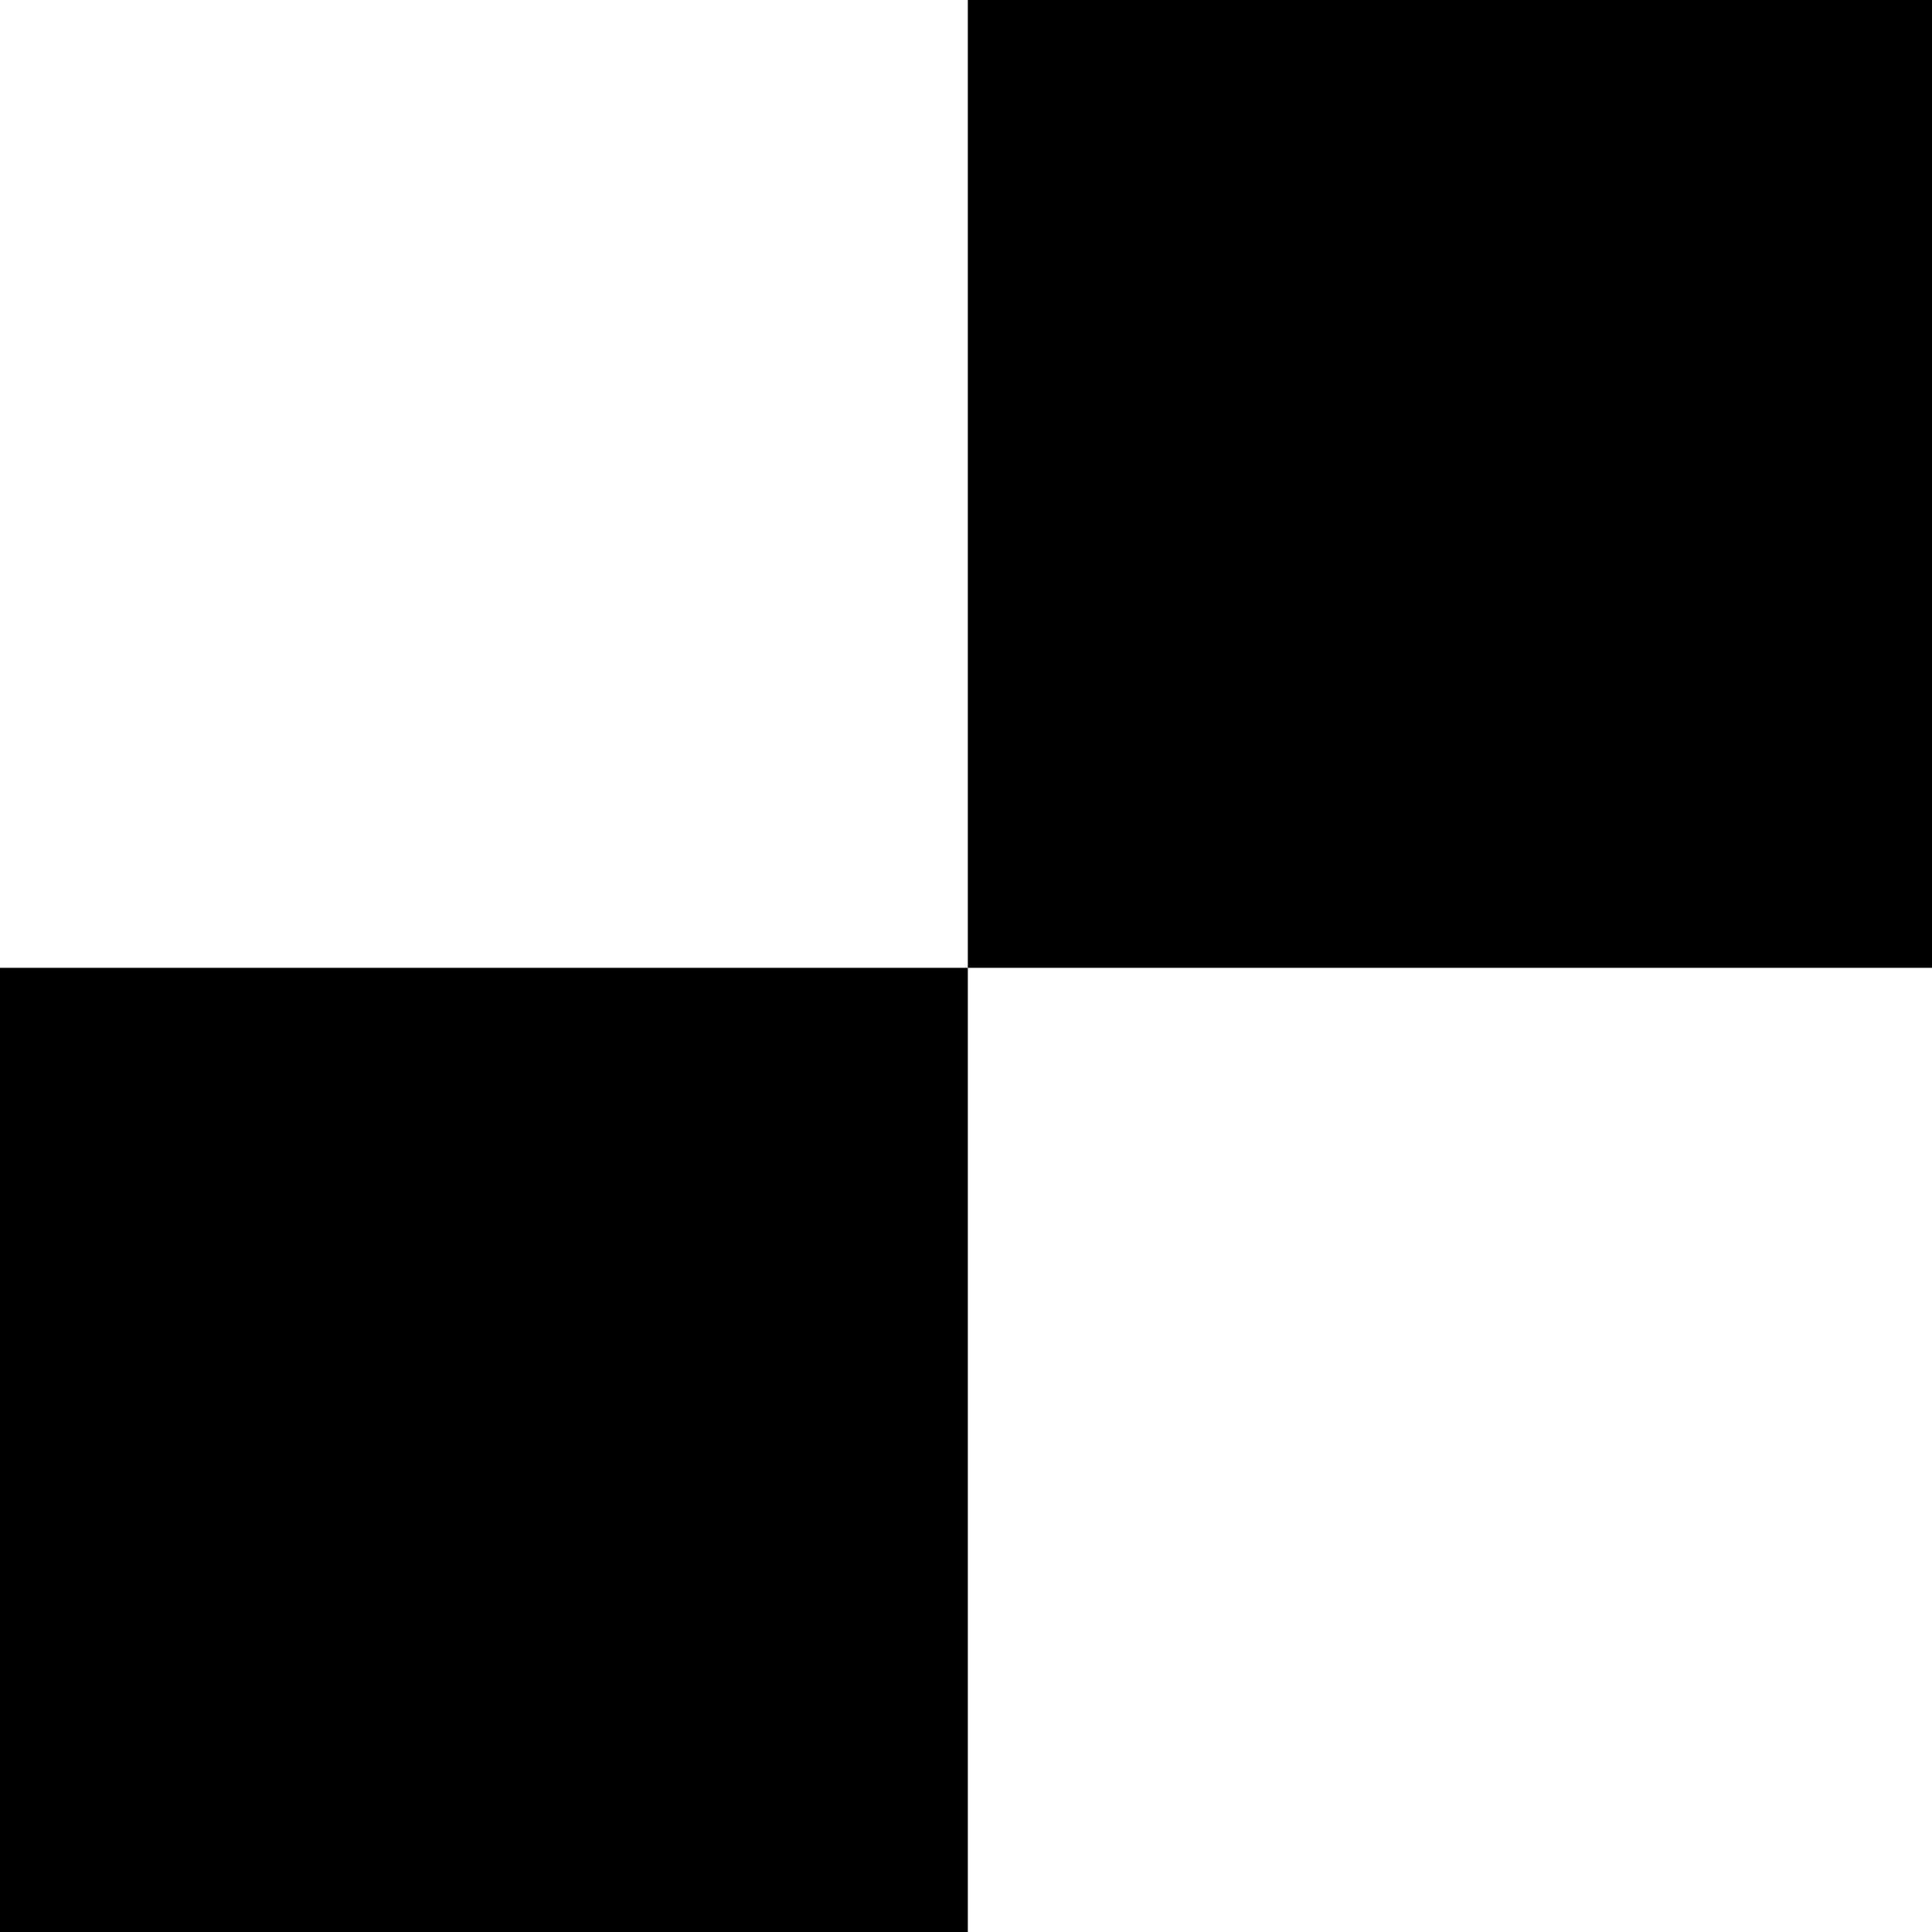 <?xml version="1.0" encoding="UTF-8" standalone="no"?>
<!-- Created with Inkscape (http://www.inkscape.org/) -->

<svg
   width="2"
   height="2"
   viewBox="0 0 0.529 0.529"
   version="1.1"
   id="svg1"
   inkscape:export-filename="checker-black.svg"
   inkscape:export-xdpi="96"
   inkscape:export-ydpi="96"
   xmlns:inkscape="http://www.inkscape.org/namespaces/inkscape"
   xmlns:sodipodi="http://sodipodi.sourceforge.net/DTD/sodipodi-0.dtd"
   xmlns="http://www.w3.org/2000/svg"
   xmlns:svg="http://www.w3.org/2000/svg">
  <sodipodi:namedview
     id="namedview1"
     pagecolor="#ffffff"
     bordercolor="#000000"
     borderopacity="0.25"
     inkscape:showpageshadow="2"
     inkscape:pageopacity="0.0"
     inkscape:pagecheckerboard="true"
     inkscape:deskcolor="#d1d1d1"
     inkscape:document-units="mm" />
  <defs
     id="defs1" />
  <g
     inkscape:label="Layer 1"
     inkscape:groupmode="layer"
     id="layer1">
    <rect
       style="fill:#000000;stroke-width:0.259"
       id="rect1"
       width="0.265"
       height="0.265"
       x="0.265"
       y="0" />
    <rect
       style="fill:#000000;stroke-width:0.259"
       id="rect1-2"
       width="0.265"
       height="0.265"
       x="-1.0772094e-08"
       y="0.265" />
  </g>
</svg>
